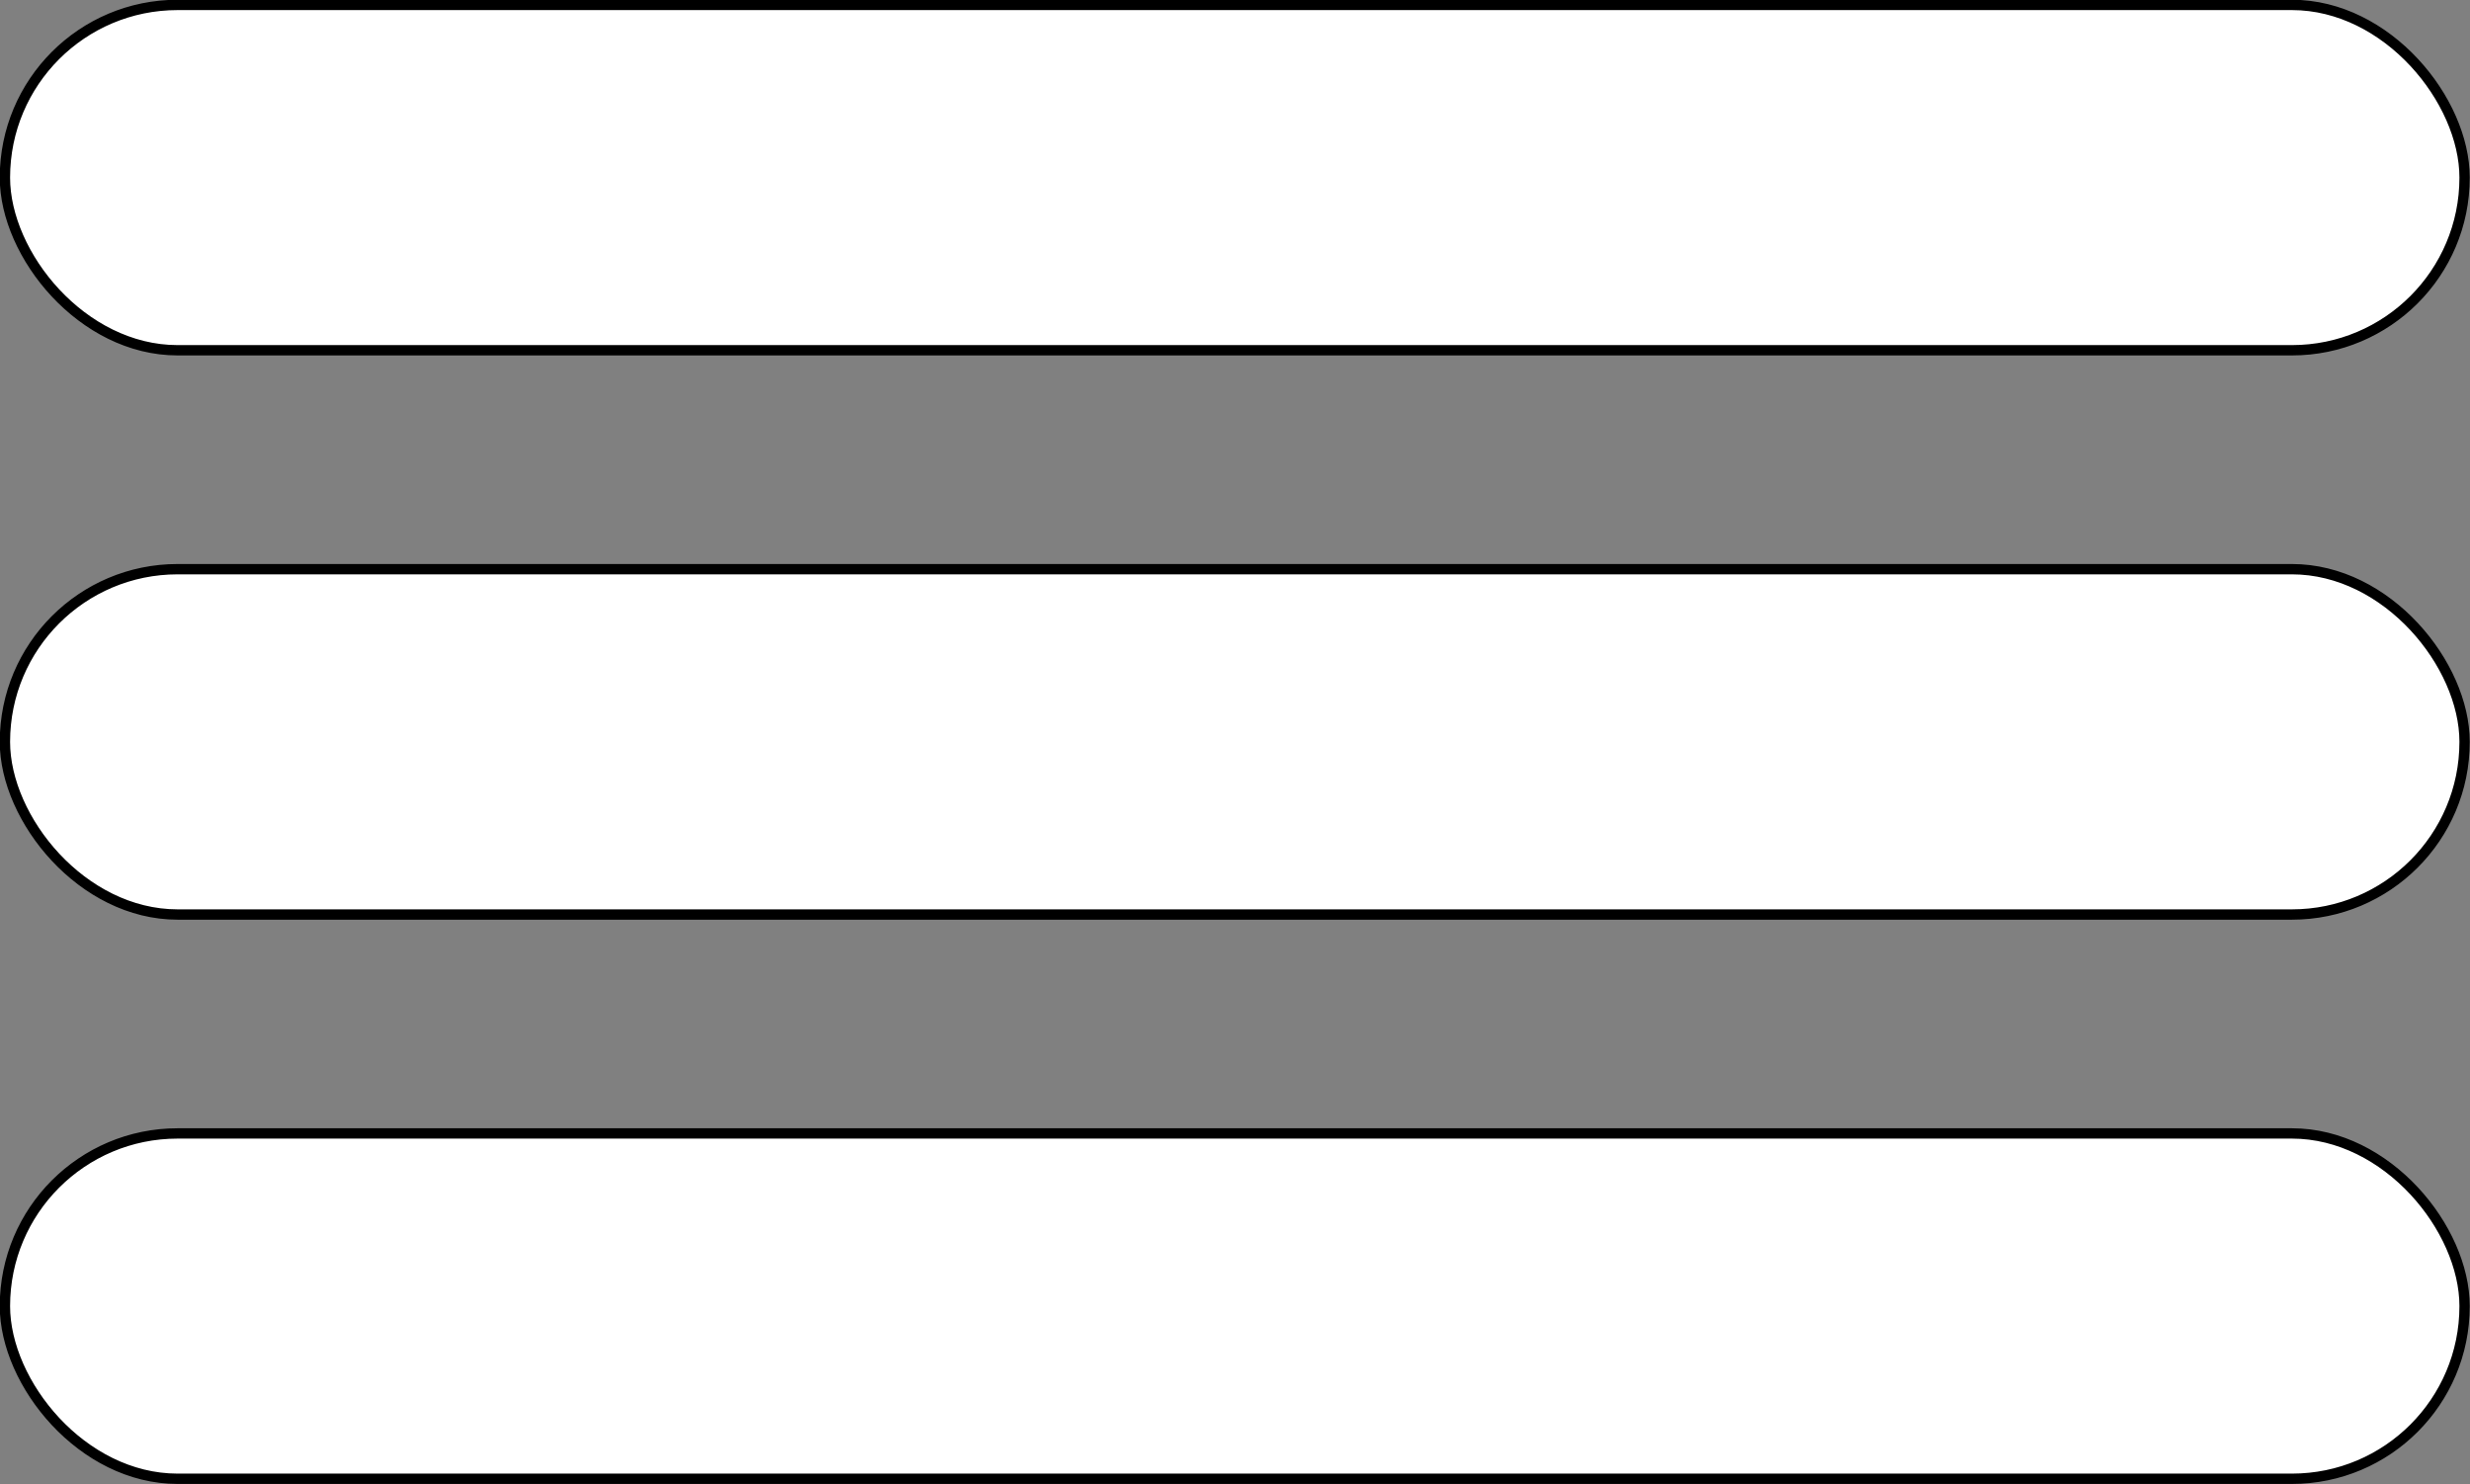 <svg id="Capa_1" data-name="Capa 1" xmlns="http://www.w3.org/2000/svg" viewBox="0 0 50.21 30.17"><rect x="0" y="0" width="50.21" height="30.17" fill="#808080" stroke="none"/><defs><style>.cls-1{fill:#fff;stroke:#000;stroke-miterlimit:10;stroke-width:0.21px;}</style></defs><title>icon</title><rect class="cls-1" x="0.1" y="0.1" width="50" height="7.02" rx="3.51" ry="3.51"/><rect class="cls-1" x="0.1" y="11.57" width="50" height="7.02" rx="3.51" ry="3.51"/><rect class="cls-1" x="0.1" y="23.04" width="50" height="7.02" rx="3.51" ry="3.51"/></svg>